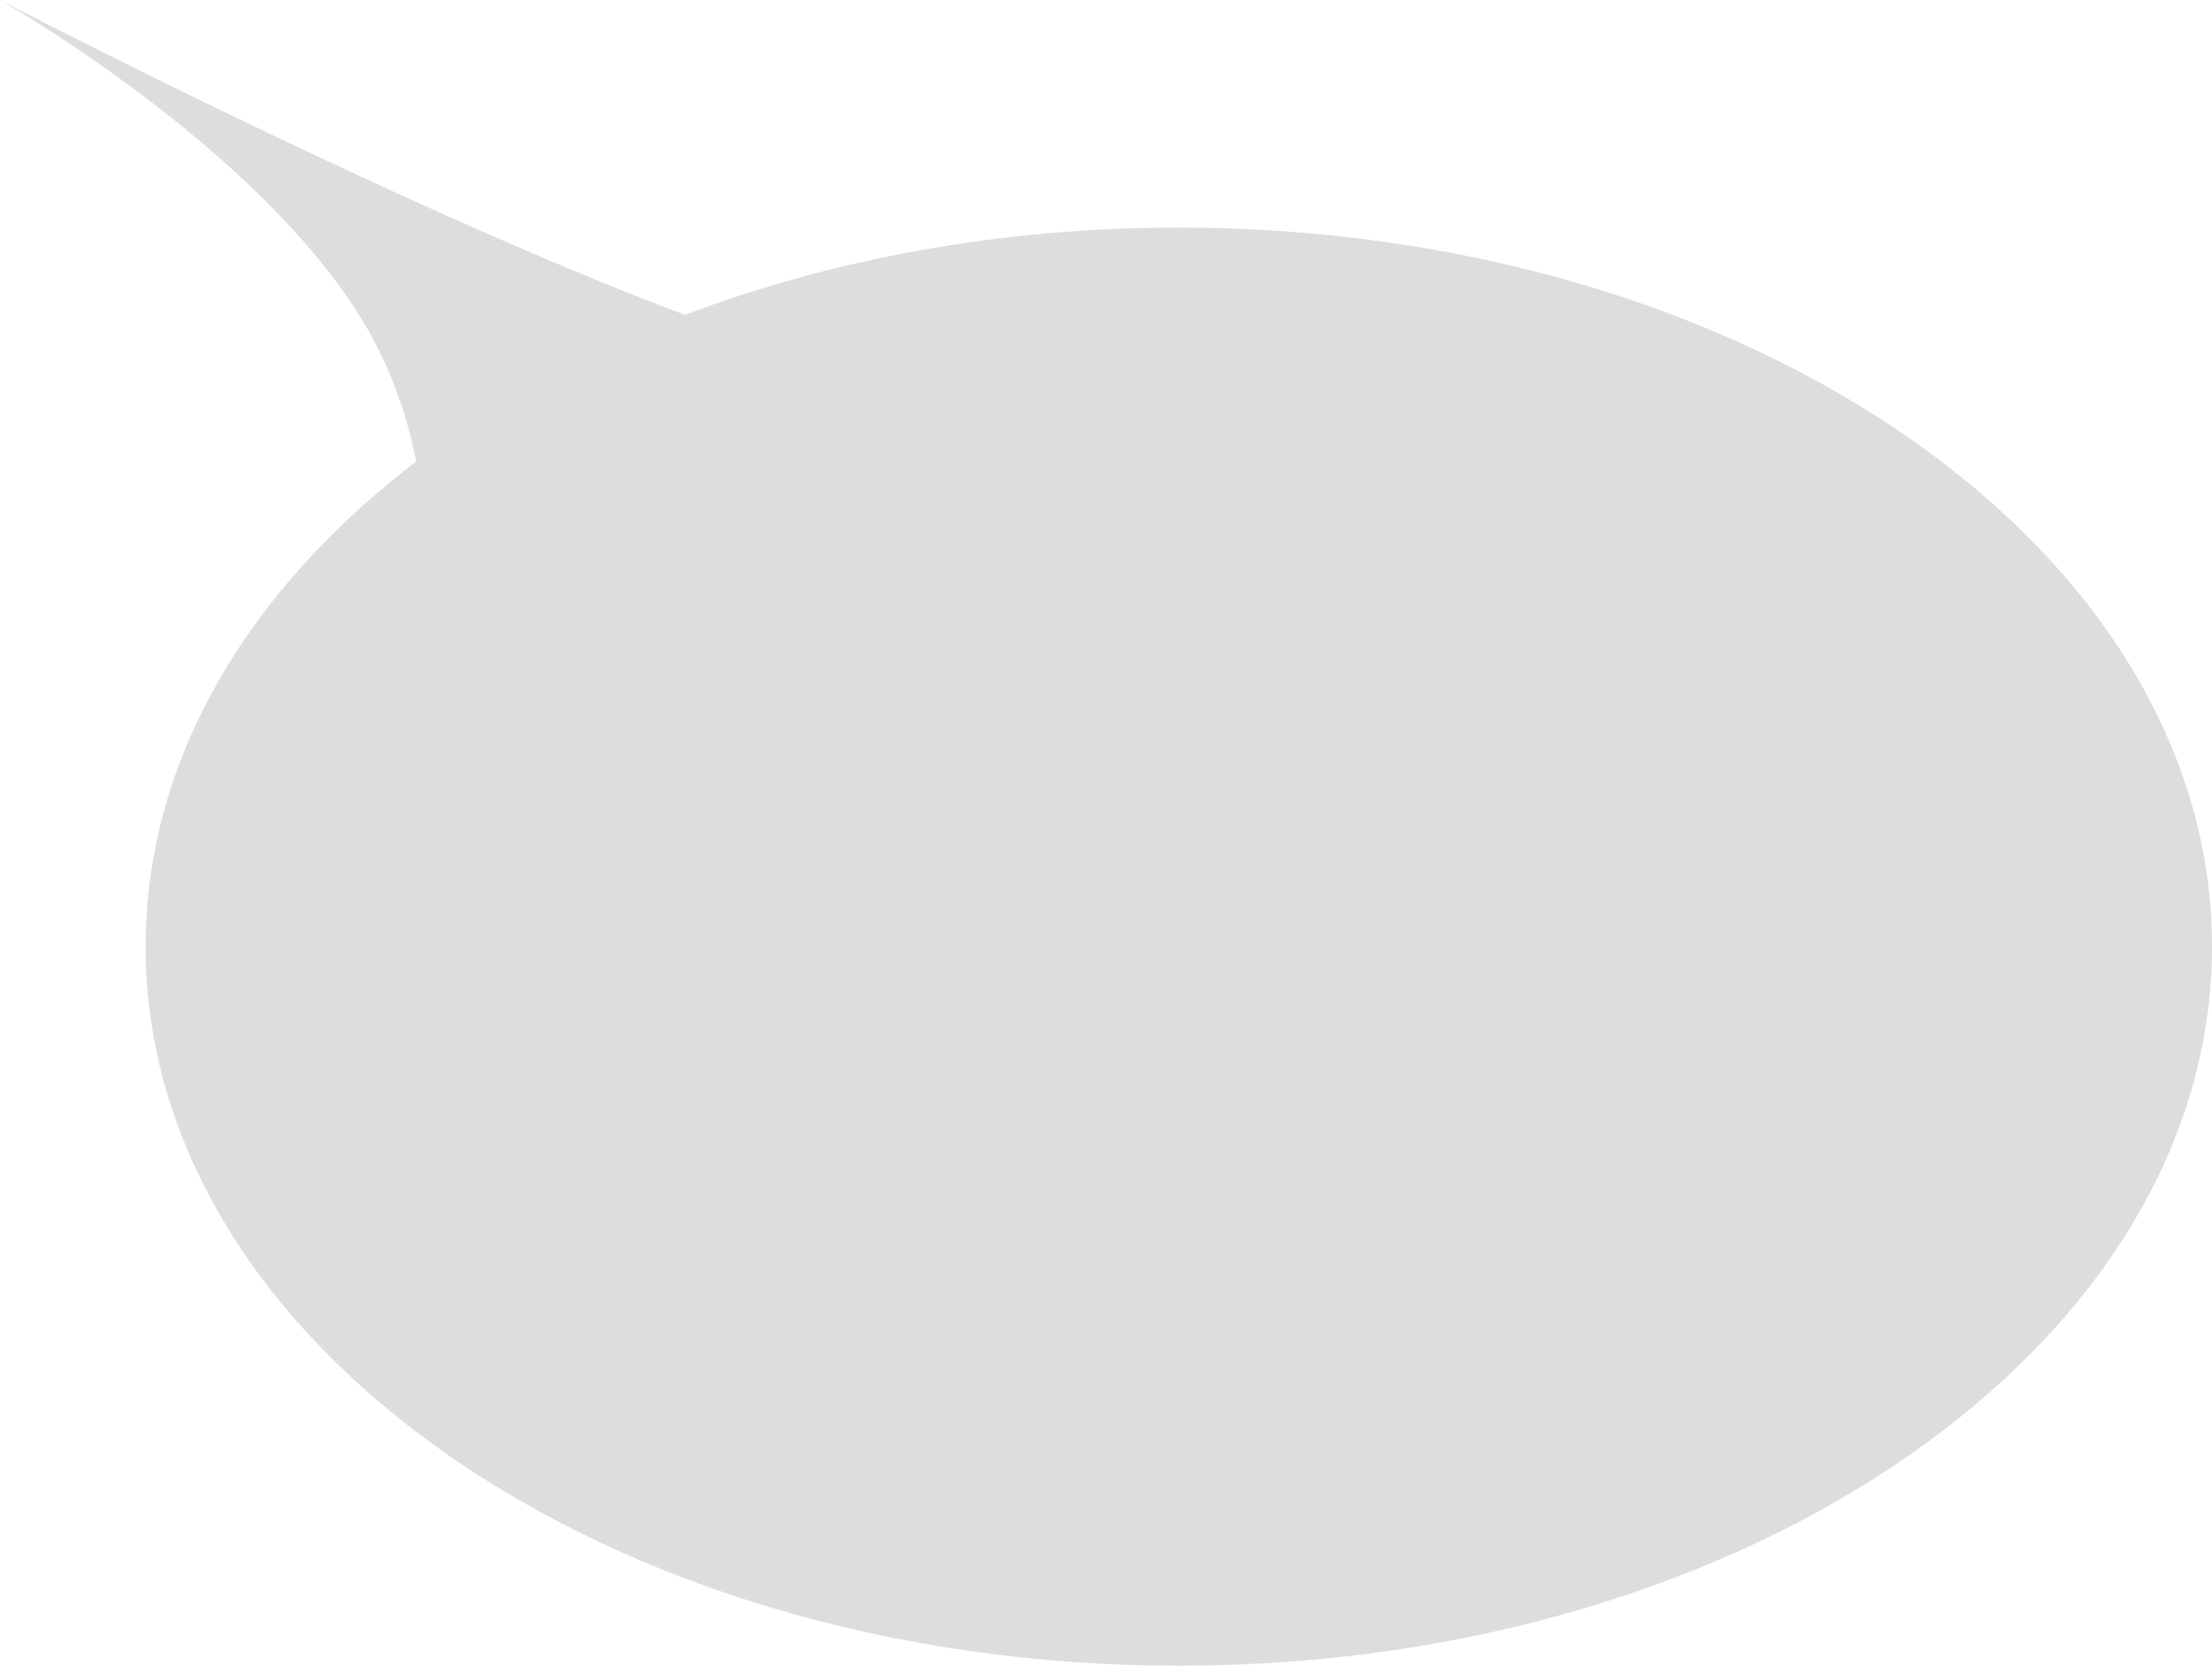 <svg xmlns="http://www.w3.org/2000/svg" version="1.0" width="284.602" height="214.331" viewBox="0 0 81.306 61.23"><path d="M43.33 61.23c20.974 0 37.976-11.835 37.976-26.432 0-14.598-17.002-26.433-37.976-26.433-6.576 0-12.76 1.164-18.153 3.21C14.533 7.569 0 0 0 0s9.477 5.364 13.383 11.878c.998 1.665 1.583 3.41 1.918 5.087-6.176 4.7-9.948 10.96-9.948 17.833 0 14.597 17.003 26.432 37.977 26.432" fill="#ddd"/></svg>
